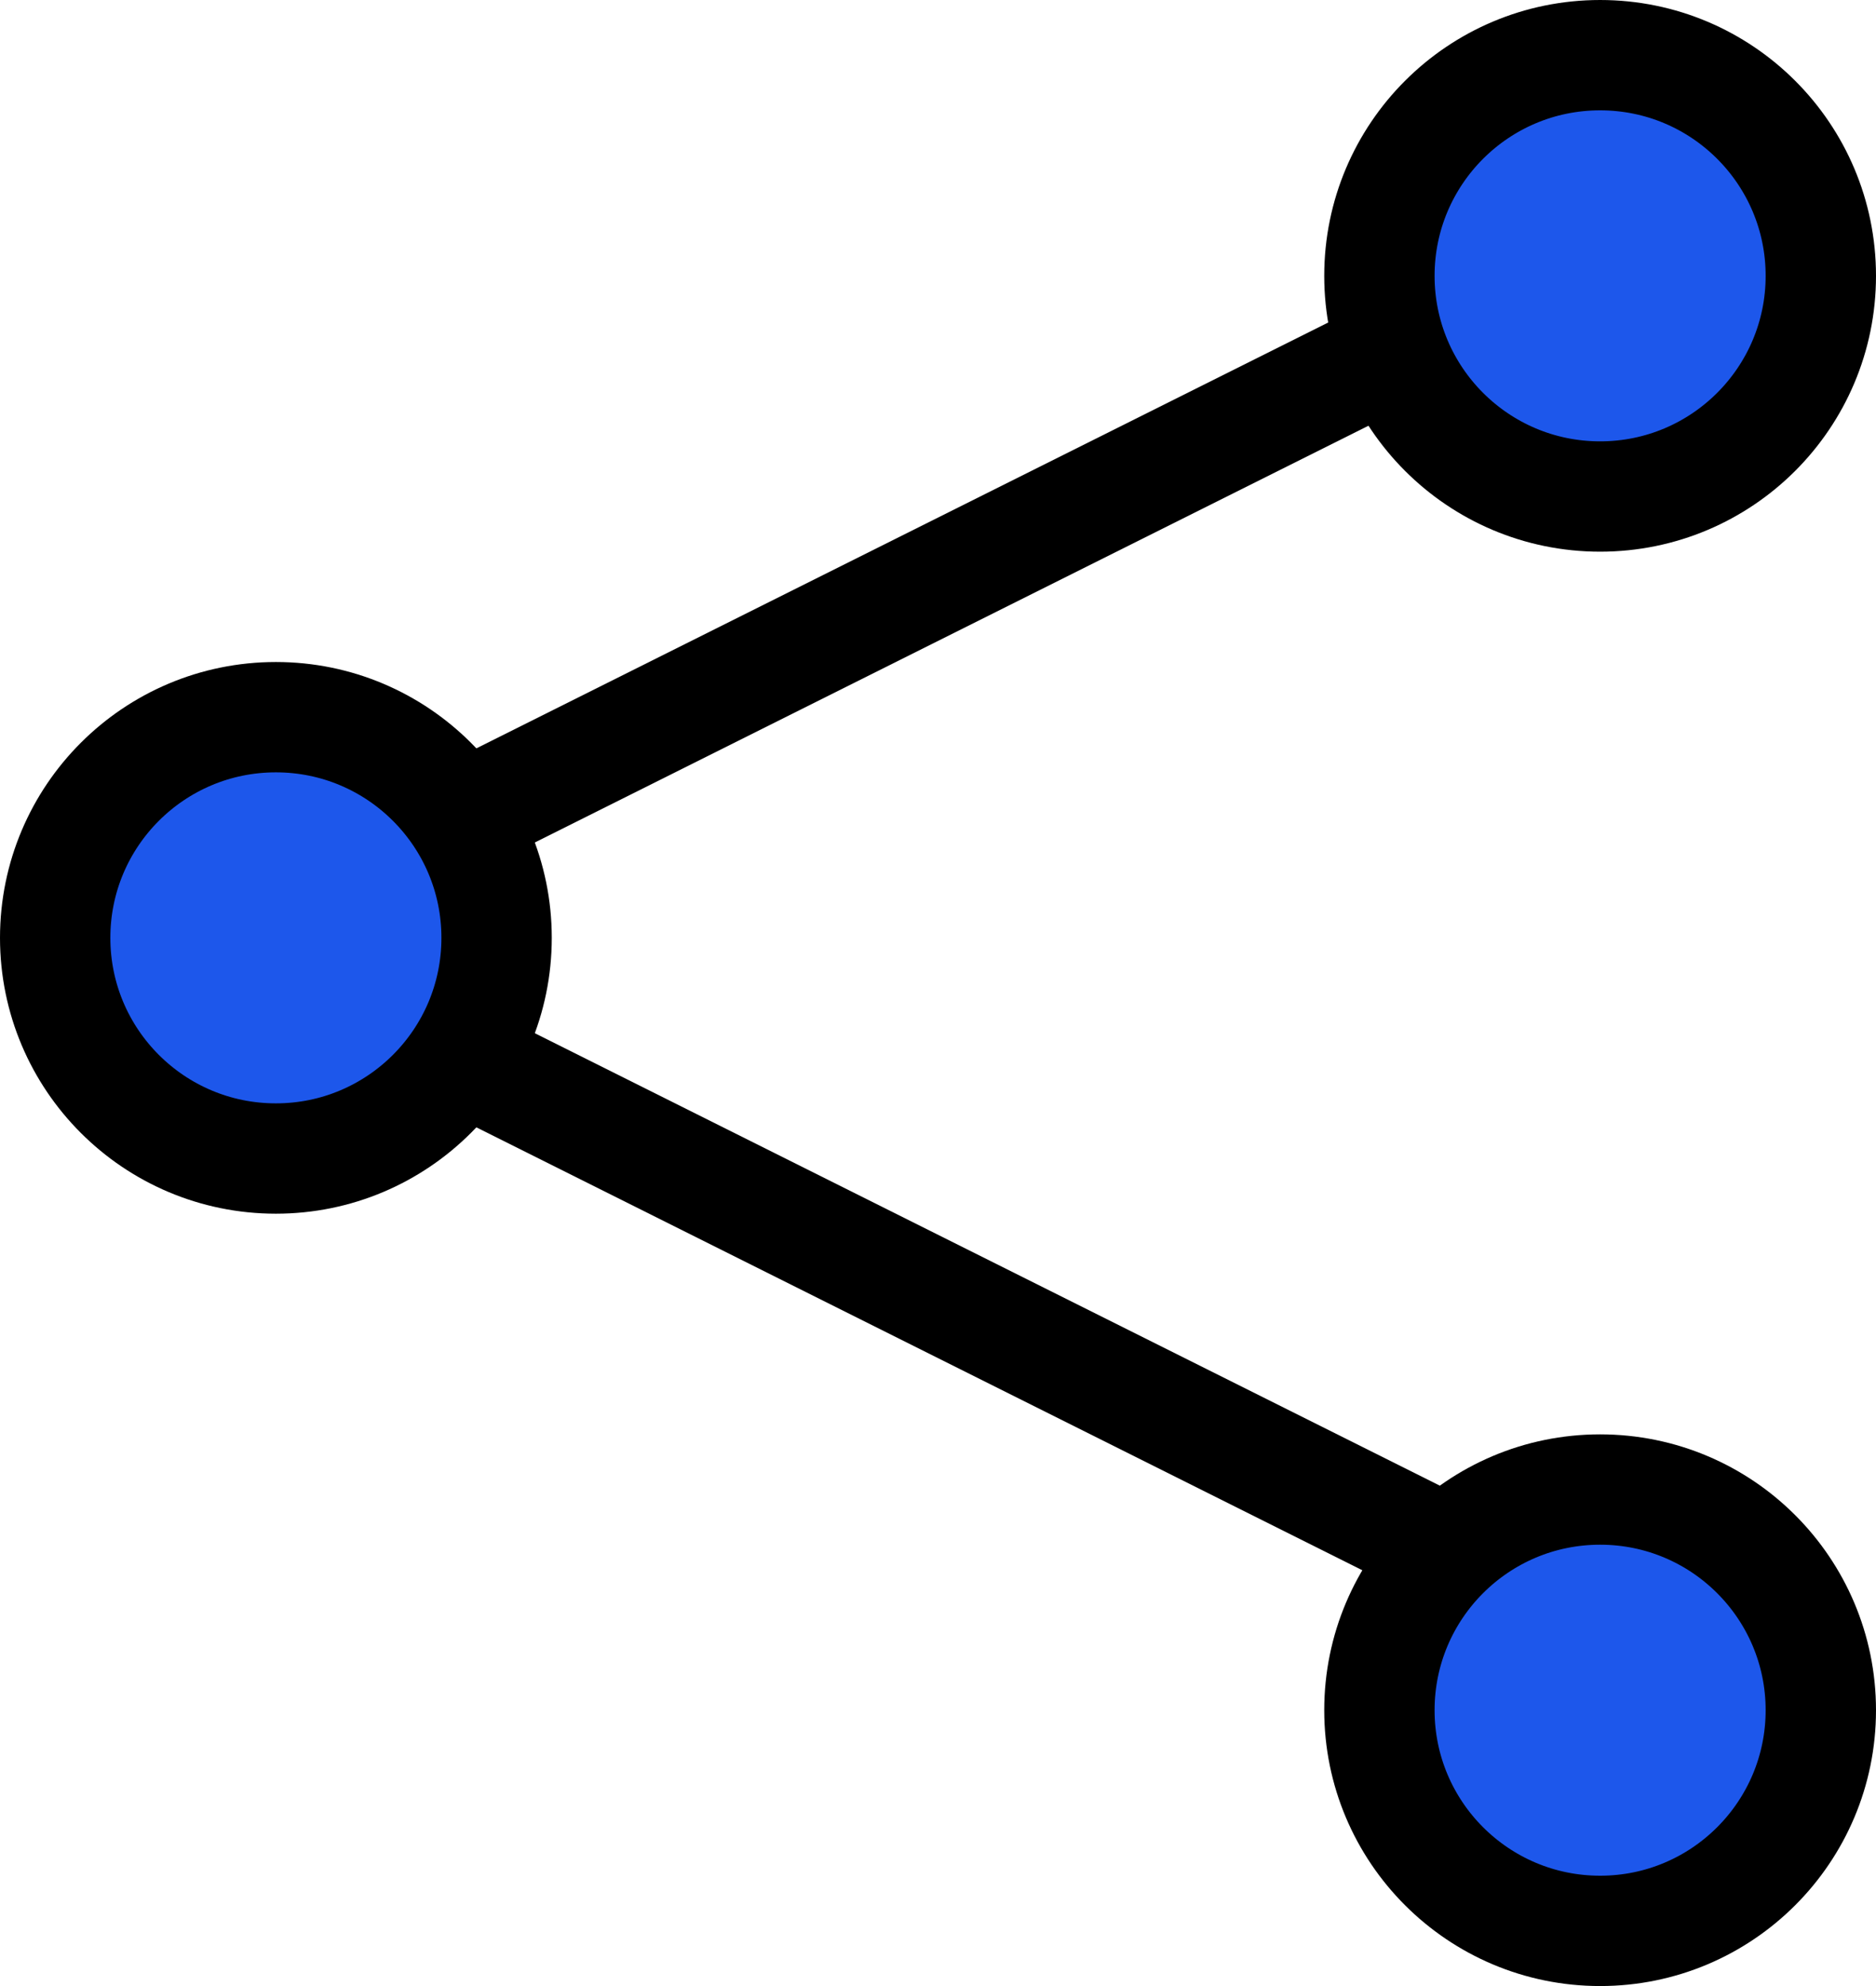 <svg width="17" height="18" viewBox="0 0 17 18" fill="none" xmlns="http://www.w3.org/2000/svg">
<path d="M15 2L2 8.5L15 15" stroke="black"/>
<circle cx="14.5" cy="2.5" r="2" fill="#1D57EB" stroke="black"/>
<circle cx="14.5" cy="15.5" r="2" fill="#1D57EB" stroke="black"/>
<circle cx="2.5" cy="8.5" r="2" fill="#1D57EB" stroke="black"/>
</svg>
